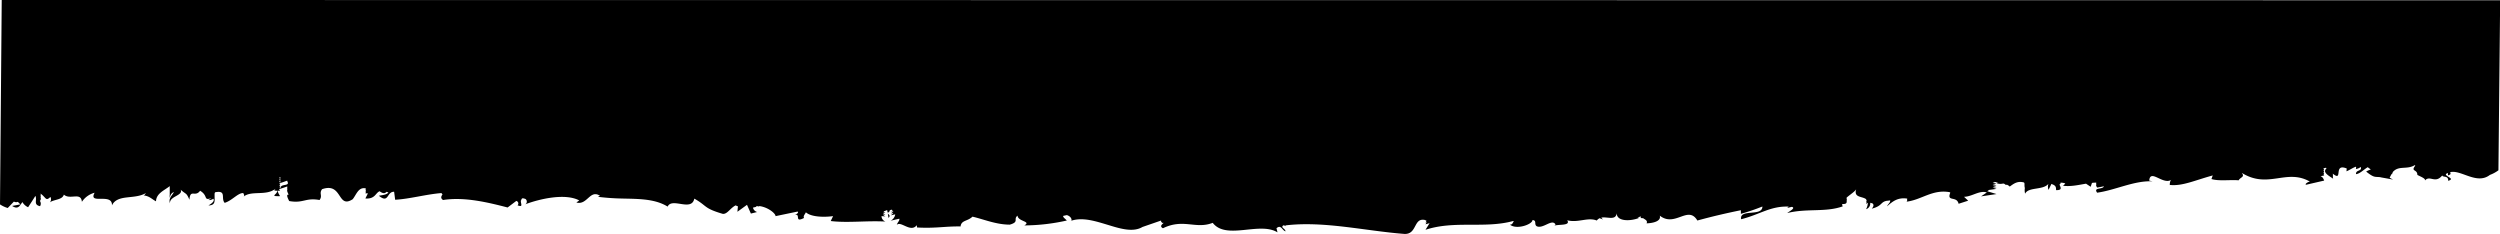 <svg data-name="Laag 1" xmlns="http://www.w3.org/2000/svg" viewBox="0 0 970.44 90.84"><title>border-after</title><path d="M.67 0L0 79.34a11.11 11.11 0 0 0 3 1.4l2.41-2.5a1.62 1.62 0 0 0 1.51.1l1 1-3.22.6c2.41 1.6 3-.2 4-1.5a4.75 4.75 0 0 0 2.21 2c.91-1.4 1.91-2.9 2.82-4.4.8 1.6-.91 3.4 1.81 4a1.8 1.8 0 0 0-.1-2.1h.1a1.22 1.22 0 0 0 .2-1.3.85.85 0 0 0 0-.7.85.85 0 0 0 0-.7v-.1c2.21 1.6 2 3.1 3.82 1.3a1.8 1.8 0 0 1-.2 2.1c1.71-1.2 4.83-.9 5.43-3 2.41 2.2 6.64-1.2 7 2.8a8.6 8.6 0 0 1 4.83-3.5h.1c-2.62 4.8 7-.2 6.74 4.9 1-2.2 3.22-2.8 5.73-3.1s5.23-.4 7.45-1.7c-.2.3-.5.8-.91.9 2.41.3 3.22 1.5 4.83 2.3.1-3.1 3.22-4.2 5.33-5.9v3.4a2.45 2.45 0 0 0 .1 1.2 2.37 2.37 0 0 1 1.51-2.3c-.6 1.3-2.21 2.4-1.51 4.4-.3-2.8 5.23-3 4.13-5.3 2.41 2.1 2.11 1 3.42 3.9.3-4.4 2.21-.8 4.13-3.5 3.32 2 1.11 3.9 4.33 2.9a6.78 6.78 0 0 1-1.11.7 2.65 2.65 0 0 0 1.91-.5c.91 1.2-1.91 2.6-1.91 2.6 2.82 0 2.41-1.8 2.41-3.5v-1a1.42 1.42 0 0 1 .2-.6c4.63-.9 2.11 2.4 3.72 4.1 2.92-.9 5.13-3.9 7.24-3.8.1.5.6.8.1 1.4 3-2.5 8.65-.2 12.27-3h.1c-.5.5-.8.7.7.7 0 1.6-3.22 2.2 1.11 2.1a6.79 6.79 0 0 1-1-2.1h1a1.61 1.61 0 0 1-.4-.7h.3c.91-.3 1.91-.6 2.92-1a.63.63 0 0 0 0 .6.85.85 0 0 0 0 .7c-.2.2-.1.8.5 1.9-.6 0-1 .2.2 2.5 5.53 1 6.24-1.4 11.77-.4 1.31-1.7-.3-2.5 1-4.2 8-2.8 5.84 7.8 11.87 3.9 1.41-1.7 2.21-4.9 5.13-4.2l-.2.5h.3l-.3.7h.3l-.3.7h1l-1 2c3.82.3 3.92-2.2 5.53-2.8 1.51 1.1 2.11.8 2.72.2l.7.3c-1.11 1.3-4.33 1-3.52 1.4 3.72 2.9 2.82-1.8 5.73-1.7l.4 3.1c5.63-.3 11.87-2.1 18-2.6a1 1 0 0 0 .4.5c-.5.7-.91 1.5.2 2.2 8.25-1.3 17.31.9 25.05 2.9L200.4 78a1 1 0 0 1 .5 1.7c2.41.9 1.11-.7 1.31-1.9.2-.1.2-.3.2-.5l.3-.3a2 2 0 0 1 1.11.2h.1a1.27 1.27 0 0 1 .4 1.7c-.1.2-.3.3-.4.4 5.53-2.1 15.49-4.4 20.93-1.5l-1.11.8c4.23 1.2 5.23-5.2 9.16-2.6l-.8.4q3.62.45 7.24.6c2.41.1 4.83.1 7.24.2 4.73.2 9.05.8 12.58 3 1.71-3.7 9.26 2.1 10.36-3.1 5.13 2.9 3.52 3.7 11 5.9 1.91.3 3.22-2.8 5.63-3.5l-.6.4.7.1v.1l.2-.1-.2 2.2 3.72-2.7 1.51 3.4 2.41-.6a2.31 2.31 0 0 1-1.61-1.7l1.61-.4a.77.77 0 0 1-.5-.2h1.31l-.8.2a1 1 0 0 0 .91-.2c3.22.4 6.24 2.8 6.24 3.9l8.65-1.8a.9.9 0 0 0 .1.5 4 4 0 0 1-1.81 1c3.42-1.3-.1 3.2 4.13 1-.5-.7.5-1.6.7-2.2 1.91 1.8 6.84 2 10.56 1.5l-.91 1.9c6.44.8 13.88-.2 21.23.2a2.26 2.26 0 0 1-1.51-2.1l1.51.1a3.61 3.61 0 0 1-1-.7h1a3.61 3.61 0 0 1-1-.7h1a4.38 4.38 0 0 1-.7-.4 1.39 1.39 0 0 1 .4-.3h.4l-.2-.1a2.38 2.38 0 0 1 .8-.2l.5 3c1.31-1.4-1-1.3-.1-2.4l.1.4a1.23 1.23 0 0 0 .4-.8 1.39 1.39 0 0 1 .4-.3l.3-.1c.2 0 .3.1.5.2a1.56 1.56 0 0 1-.8.6l1.11-.3a3.47 3.47 0 0 1-1.11 1l1.11-.3a3.47 3.47 0 0 1-1.11 1l1.81-.4a3.35 3.35 0 0 1-1.81 2.5l2.41-.6v.1l.1-.1.91-.2c.1.9-.7 1.3-1 2.4 1.51-1.7 5.43 3.2 7.75.1l.1.9c7.34.4 10.87-.5 16.9-.4.3-2.5 2.62-1.9 4.63-3.8 4.33 1 9.16 3.1 14.49 3.1 3.82-1.1 1.21-2.1 3-3.5.1 2.3 5.53 2.2 2.62 3.8a76.62 76.62 0 0 0 16.5-1.9c-.7-.8-1.51-1.2-1.41-1.8l1.41-.3c1.11.3 2 1.2 1.81 2.1l-.4.2c4.63-1.7 9.86.1 14.89 1.6 4.83 1.5 9.56 2.8 13.08.7l7.24-2.5c-.1.3 0 .7.7 1l.4-.2c-.6.6-1.91 1.4-.4 2.2 8-3.9 12.68.5 19.32-2.1 5.23 6.8 18.21-.6 25.15 3.7l-.4-1.6c1.81-1.6 2.21.9 3.52 1.2-.2-1.2-2-1.4-.91-2.3h.4c.2.1.3.2.5.3a.37.37 0 0 0-.1-.3c14.89-1.8 30.79 2.1 46.18 3.3 5.23.3 3.42-6.8 8.45-5.3l-.2.3.5-.2-.5.8.5-.2-.5.9c.5-.2 1.11-.3 1.61-.5l-1.61 2.6c11.17-3.7 23-.4 34-3.4l.3.1c-.5.6-.5 1.3-1.51 1.3 2.52 2.1 8.75-.1 8.75-1.8 1.81.2.5 1.6 1.61 2.4 2.41 1.2 5.84-2.9 7.24-.8.2.2-.2.5-.5.6 2-.6 6.54.1 5.13-2.1 4.23 1.1 8-1.3 11.47.1a3.14 3.14 0 0 1 1.11-.9l1.31.5-.7-.7c.2 0 .4-.1.6-.1h.1c2.31-.1 5 1.1 5.33-1.7-.1 3.4 5.43 3.2 8.65 1.9.5 0 1.11.1 1.61.1.6.5 1.91.9 1.31 2 3-.1 5.73-1 5.13-3 5.94 4.7 11-4.2 14.59 1.9 5.84-1.6 11.47-2.9 16.9-4V83a80 80 0 0 0 8.25-2.8h.1c0 4-9 .7-8.25 4.9 7.24-1.8 11.37-5.2 18.51-4.9a2.66 2.66 0 0 0-.6.5c.6-.1 1.21-.3 1.81-.4 1.61.5-1.21 1.8-1.81 2.4 7.55-1.9 14.89-.2 21.53-2.6a1.48 1.48 0 0 1-.2-.9c1 0 1.91 0 1.71-1.3a.85.85 0 0 0 0-.7v-.5c1.51-1.3 3.42-2.5 3.72-3.3-1.11 3.5 2.52 2.7 3.92 4l-.1.3.3-.1a6.86 6.86 0 0 0-.3.8l.3-.2-.3.9a2.52 2.52 0 0 0 .7-.4 5.5 5.5 0 0 1-.7 2.5 2.31 2.31 0 0 0 1.61-2.5c.2.1.5.1.7.2l-.1.1.2-.1c.6.4.7 1.1-.2 2.1 4.33-1.1 3.22-2.7 6.14-3.1 0 .1 0 .1-.1.2l.2-.2c.3 0 .6-.1.91-.1.1.9-.8 1.3-1.21 2.3 2-1.8 4.13-3.6 7.85-3-.2.5.2 1-.4 1.2 6-.7 10.06-4.9 16.9-3.7 0 .1.1.1.2.2-1.51 3.7 2.52 1.1 3.22 4.3l3.72-1.2-1.61-1.5c3.22-.1 5.94-2.6 8.85-1.7L769 76.23l6-.9-3.62-1.1a3.06 3.06 0 0 0 .7-.5l2.92-.4-1.51-.5 1.51-.2-1.51-.5 1.51-.2-1.51-.5 1.51-.2-1.51-.5.7-.1c.3 0 .6.1.91.1-.3.1 0 .2.7.2a2.57 2.57 0 0 0-.7.2 4.32 4.32 0 0 0 2.52.1l.91.3-.4.2h1a3.61 3.61 0 0 1 1 .7c1.51-1.1 3-2.3 5.53-1.6a.76.76 0 0 1 .2.5v.6A4.08 4.08 0 0 0 786 73a5.42 5.42 0 0 0 .1 2.2c1.21-2.7 6.94-1.3 9-3.8v.1a3.31 3.31 0 0 0 .1 2.2l1.11-2.3c1.61.6 1.81 1 1.81 2.4 2.72.1 1.61-1.3 1.31-2.2a.57.57 0 0 0 .4-.7 5.89 5.89 0 0 1 1.91.3c-.4.2-.2.5-1 .9 3.12.4 6-.3 9-.8l1.81 1.2.5-1.5a9.26 9.26 0 0 1 1.71-.1.85.85 0 0 0 0 .7q-.3.3.3 1.2c.8-.1 1.71-.3 2.62-.5-.4 1.4-4.23.3-2.62 2.5 7.14-1 14.49-4.8 21.53-4.4l-1.31-.3c.4-4.7 5.33 1.8 8.55-.3-.7.6-.6 2.5-.5 2 4.83.5 9.66-1.8 16.6-3.7l-.5 1.4c2.92.9 7.45.2 10.56.5.7-1.3 2.52-1.2 1.21-2.9 10.26 6.4 17.31-1.8 26.46 3.4-1 .1-2.21 1.2-1.41 1.2l6.94-1.6c-.5-1.3-.8-1.4-1.41-1.7l1.41-.3a3.32 3.32 0 0 0-.3-.6l.3-.1a3.32 3.32 0 0 0-.3-.6l.3-.1a3.32 3.32 0 0 0-.3-.6l.3-.1-.3-.6.2-.1h.1c.2-.1.5-.1.7-.2.1.1.1.2.2.3-1.81 1.5 1.21 3 2.62 4-.3-.6 0-1.3-.2-2 4.23 3.4 0-4.2 5.43-2l-.1 1.1c1.31-.5 2.41-1.4 3.72-1.8v.2h.1a.87.87 0 0 0-.1.7 3.74 3.74 0 0 0 1.81-.8c.7 1.8-2 1-1.81 2.8 1.61-.2 3-1.8 4.53-2.7l1.21.9a7.17 7.17 0 0 0-1.81.8c3.22 2.6 3.42 1.9 5.63 2.2h-.2l5 .9-1.31-.7a10.91 10.91 0 0 1 .8-1.5l.6.1-.5-.2c.1-.2.2-.3.3-.5h.1l-.1-.1c2.31-2.7 5.43-.8 8.55-2.7l.2.2c-1.91 2.4.8 1.3.8 3.6 1.31.7 3.32 1.4 2.92 2.2 1.91-2.3 4 1.4 6.74-2 .3.9 2.41-.1 2.31 2.1 2.82-.9-.91-1.5-.91-2.6.2-.2.5-.3.7-.5a1.72 1.72 0 0 1 .1 1c1.21-.4 1.21-.7.8-1 .2-.1.2-.2.2-.3 4.23-.9 10.26 5 15.29 1.1a13.29 13.29 0 0 0 3.32-1.8l.67-66zm108.08 68.73h.1V69l.2-.2a1.08 1.08 0 0 0-.3.7c-.1-.2-.3-.4-.4-.6h.5zm.1.9v.1l.2-.2a1.08 1.08 0 0 0-.3.7c-.1-.2-.3-.4-.4-.6zm-.5.7h.5v.1l.2-.2a1.08 1.08 0 0 0-.3.7c-.1-.2-.31-.4-.41-.6zm.5 2.8c-.1-.2-.3-.4-.4-.6h.4a1.61 1.61 0 0 1-.4-.7h.4a1.61 1.61 0 0 1-.4-.7h.4l-.1-.1c.91-.2 1.81-.6 2.72-.9.1.2.1.4.2.6s.1.2.1.4c-.31 1.1-2.82.2-2.92 2zM637 83.83a.1.1 0 0 1-.1.1h-.1zm-1.31.7c.3-.2.7-.3 1-.5h.2a.48.48 0 0 0 .2.6z"/></svg>